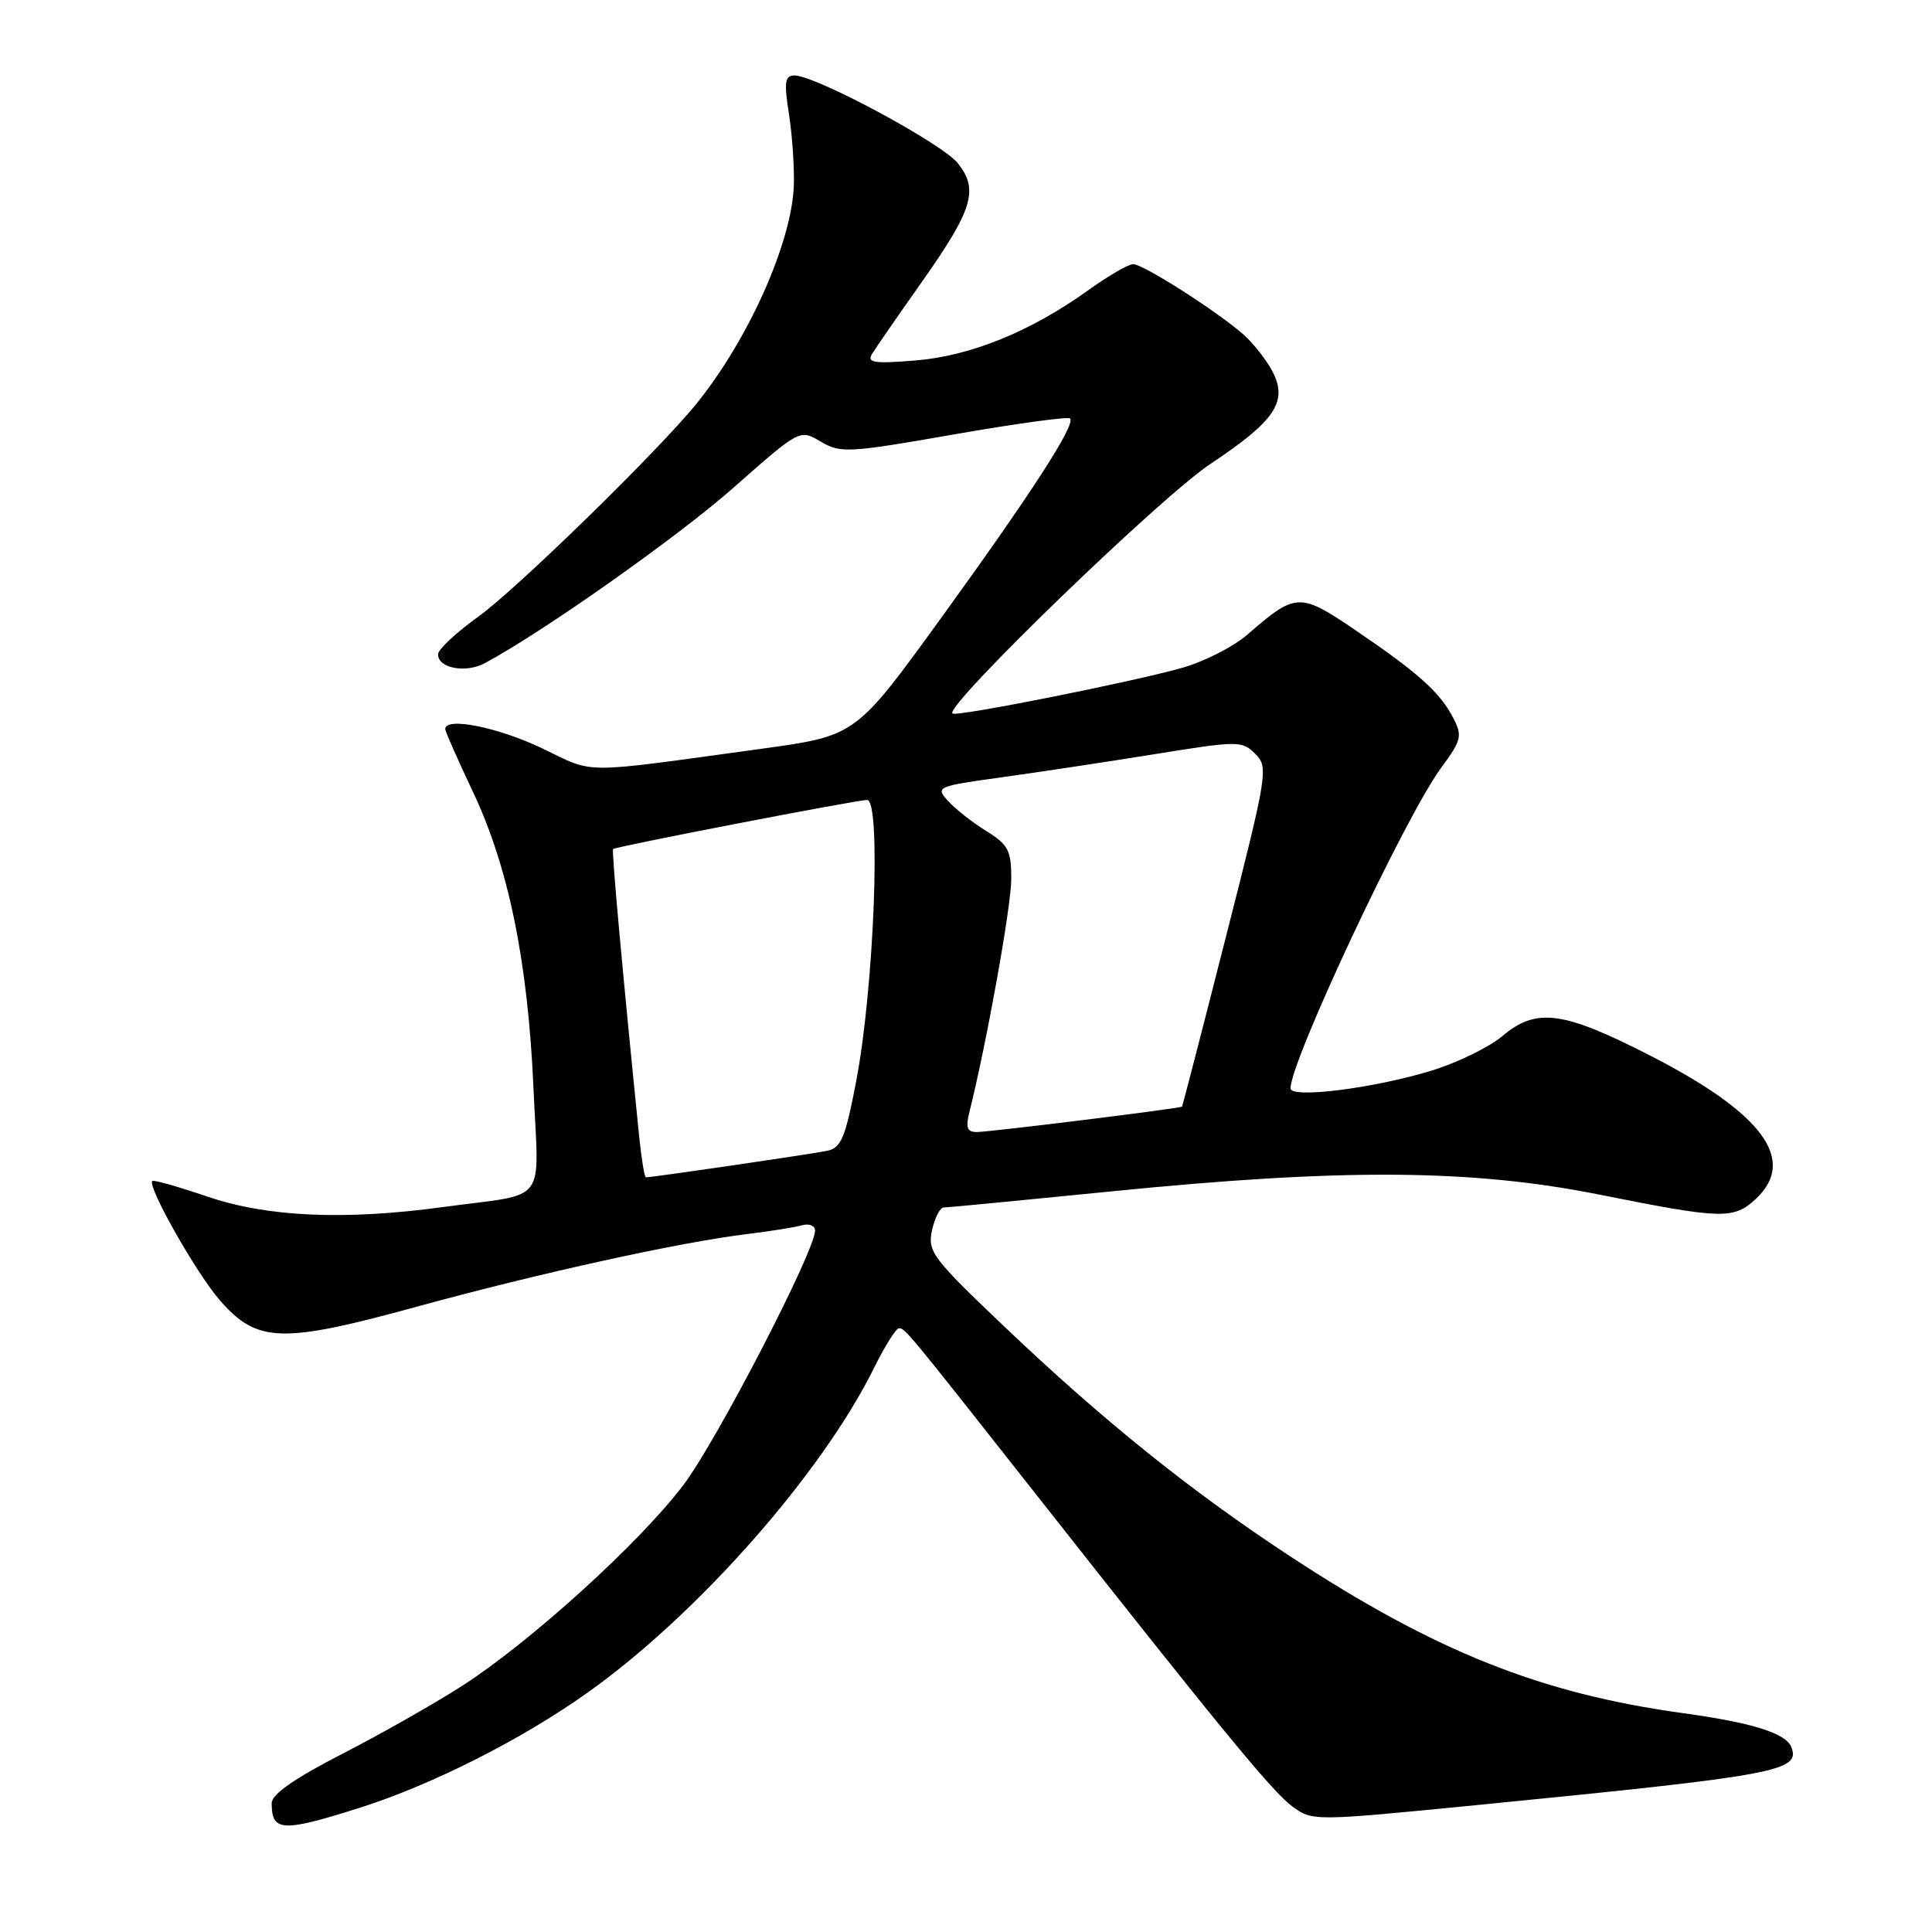 <?xml version="1.0" encoding="UTF-8" standalone="no"?>
<!DOCTYPE svg PUBLIC "-//W3C//DTD SVG 1.1//EN" "http://www.w3.org/Graphics/SVG/1.1/DTD/svg11.dtd" >
<svg xmlns="http://www.w3.org/2000/svg" xmlns:xlink="http://www.w3.org/1999/xlink" version="1.1" viewBox="0 0 256 256">
 <g >
 <path fill="currentColor"
d=" M 47.70 239.53 C 57.28 236.49 69.21 230.45 77.93 224.23 C 92.50 213.85 108.90 195.24 115.82 181.25 C 117.25 178.36 118.73 176.00 119.12 176.00 C 119.92 176.00 120.33 176.49 136.50 197.02 C 161.57 228.86 168.58 237.40 171.21 239.34 C 173.92 241.33 173.92 241.33 196.21 239.13 C 235.46 235.26 238.58 234.68 237.37 231.53 C 236.66 229.66 232.27 228.28 223.00 227.00 C 204.14 224.40 190.19 218.84 171.00 206.25 C 157.84 197.62 146.19 188.26 133.06 175.76 C 123.51 166.67 122.88 165.83 123.50 163.01 C 123.86 161.36 124.56 160.00 125.05 160.00 C 125.54 160.00 135.52 159.04 147.22 157.87 C 177.91 154.79 195.00 154.91 211.97 158.30 C 228.25 161.56 229.73 161.60 232.69 158.83 C 238.12 153.72 233.60 147.55 218.85 139.97 C 207.13 133.95 203.60 133.47 199.08 137.28 C 197.34 138.75 193.12 140.81 189.70 141.86 C 182.09 144.20 171.00 145.60 171.00 144.21 C 171.00 140.57 186.19 108.23 190.93 101.78 C 193.67 98.06 193.80 97.51 192.55 95.11 C 190.78 91.72 188.00 89.22 179.72 83.58 C 172.19 78.46 171.74 78.48 165.25 84.12 C 163.46 85.67 159.63 87.63 156.75 88.46 C 150.19 90.34 126.69 95.02 126.20 94.54 C 125.19 93.52 153.71 65.92 160.35 61.50 C 169.00 55.74 170.69 53.22 168.60 49.20 C 167.82 47.72 166.13 45.56 164.85 44.40 C 161.47 41.38 151.50 35.00 150.15 35.00 C 149.52 35.00 146.82 36.57 144.15 38.49 C 136.56 43.94 128.55 47.19 121.24 47.77 C 115.81 48.21 114.84 48.06 115.55 46.90 C 116.02 46.13 118.94 41.90 122.05 37.50 C 128.91 27.78 129.71 25.17 126.94 21.65 C 124.88 19.03 108.08 10.00 105.27 10.00 C 103.99 10.00 103.87 10.85 104.56 15.25 C 105.00 18.14 105.28 22.41 105.18 24.75 C 104.83 32.32 99.13 45.04 92.28 53.50 C 87.22 59.75 68.40 78.12 63.35 81.73 C 60.46 83.81 58.07 86.03 58.05 86.68 C 57.97 88.52 61.67 89.24 64.21 87.89 C 71.94 83.75 89.79 71.16 97.24 64.58 C 105.97 56.87 105.97 56.87 108.76 58.52 C 111.39 60.07 112.41 60.01 126.42 57.56 C 134.60 56.13 141.52 55.18 141.79 55.45 C 142.57 56.24 136.68 65.35 124.62 82.00 C 113.39 97.50 113.39 97.50 100.94 99.21 C 76.38 102.57 79.00 102.58 71.76 99.12 C 65.94 96.35 59.00 94.97 59.00 96.60 C 59.00 96.92 60.63 100.63 62.63 104.84 C 67.38 114.86 69.94 127.35 70.69 144.19 C 71.38 159.95 72.85 158.02 58.71 159.94 C 45.66 161.72 35.42 161.26 27.50 158.56 C 23.65 157.25 20.36 156.31 20.18 156.49 C 19.48 157.18 26.04 168.76 29.15 172.32 C 34.10 177.97 37.31 178.06 55.39 173.10 C 71.39 168.71 90.13 164.59 99.00 163.52 C 102.03 163.15 105.29 162.63 106.25 162.36 C 107.21 162.09 108.00 162.40 108.00 163.06 C 108.00 165.76 94.95 190.97 90.54 196.79 C 84.71 204.48 70.25 217.59 61.20 223.41 C 57.51 225.77 50.34 229.84 45.25 232.45 C 38.97 235.68 36.00 237.76 36.00 238.93 C 36.00 242.73 37.39 242.80 47.70 239.53 Z  M 84.71 150.75 C 82.48 128.72 81.02 112.66 81.24 112.50 C 81.74 112.14 113.51 106.00 114.90 106.00 C 116.78 106.00 115.82 130.90 113.45 143.26 C 112.03 150.70 111.46 152.09 109.64 152.48 C 107.75 152.89 86.49 156.00 85.59 156.00 C 85.40 156.00 85.01 153.64 84.71 150.75 Z  M 128.46 147.31 C 130.74 138.20 134.00 120.07 134.00 116.44 C 134.00 112.68 133.60 111.92 130.68 110.11 C 128.86 108.99 126.59 107.20 125.63 106.14 C 123.93 104.27 124.10 104.19 132.70 103.00 C 137.54 102.33 146.68 100.95 153.00 99.93 C 164.11 98.14 164.56 98.14 166.33 99.89 C 168.09 101.65 167.97 102.43 162.45 124.10 C 159.32 136.42 156.69 146.56 156.63 146.63 C 156.40 146.87 131.11 150.00 129.42 150.00 C 128.14 150.00 127.93 149.41 128.46 147.31 Z "/>
</g>
</svg>